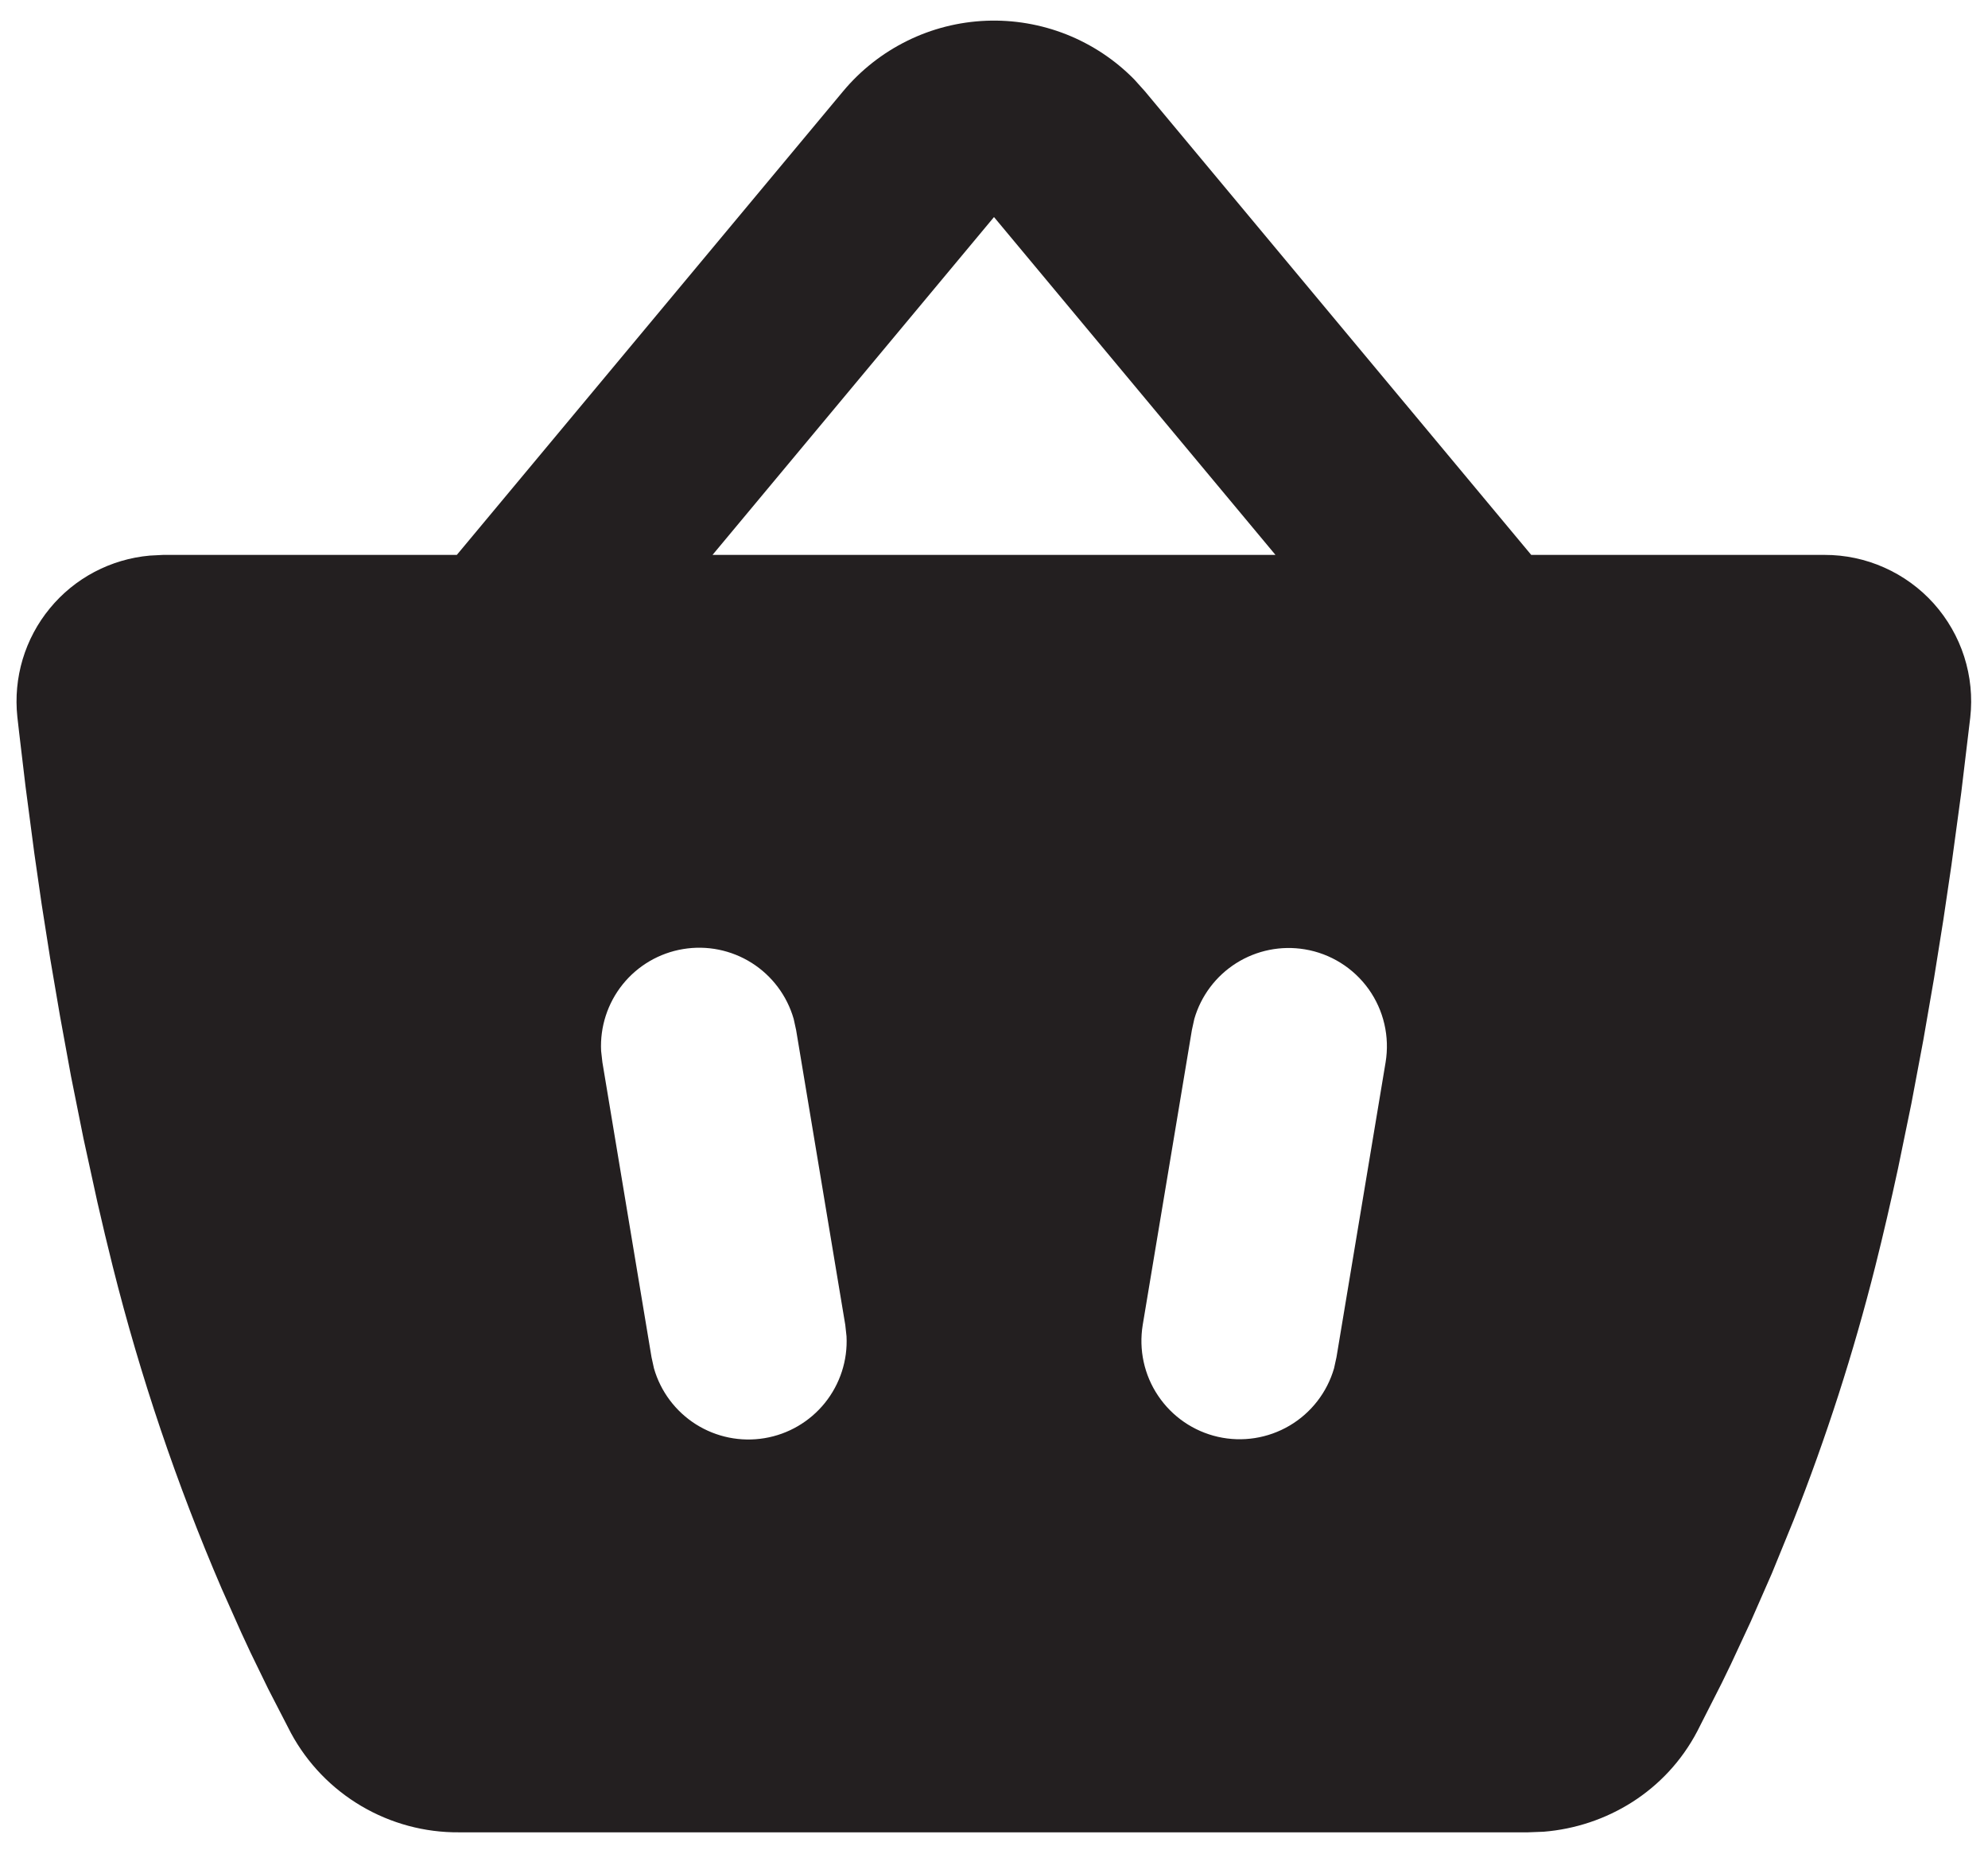 <svg width="43" height="40" viewBox="0 0 43 40" fill="none" xmlns="http://www.w3.org/2000/svg">
<path fill-rule="evenodd" clip-rule="evenodd" d="M18.236 1.974C18.616 1.518 19.088 1.147 19.621 0.884C20.153 0.621 20.735 0.473 21.329 0.449C21.922 0.425 22.514 0.526 23.066 0.744C23.618 0.963 24.119 1.295 24.535 1.719L24.764 1.974L33.12 12H39.463C39.909 11.999 40.35 12.092 40.757 12.274C41.164 12.455 41.529 12.72 41.827 13.052C42.124 13.384 42.349 13.776 42.485 14.2C42.621 14.625 42.666 15.074 42.616 15.517L42.421 17.145L42.208 18.717L42.034 19.894L41.832 21.159L41.602 22.487L41.343 23.864L41.054 25.268C40.901 25.976 40.738 26.686 40.561 27.389C40.091 29.256 39.5 31.09 38.793 32.88L38.324 34.028L37.869 35.065L37.44 35.987L37.24 36.399L36.711 37.441C36.031 38.737 34.747 39.502 33.389 39.612L33.049 39.625H9.929C9.186 39.631 8.456 39.434 7.816 39.057C7.176 38.68 6.65 38.136 6.296 37.483L5.803 36.527L5.42 35.74C5.352 35.596 5.285 35.45 5.218 35.305L4.793 34.351C3.823 32.097 3.036 29.769 2.439 27.389C2.323 26.927 2.213 26.464 2.107 26L1.806 24.622L1.536 23.275L1.298 21.973L1.085 20.725L0.9 19.548L0.743 18.458L0.552 17.006L0.412 15.825C0.399 15.717 0.387 15.608 0.375 15.5C0.331 15.082 0.37 14.66 0.49 14.258C0.611 13.855 0.81 13.481 1.077 13.157C1.343 12.832 1.672 12.564 2.043 12.368C2.415 12.172 2.822 12.052 3.24 12.015L3.529 12H9.881L18.236 1.974ZM17.167 22.034C17.023 21.533 16.7 21.102 16.259 20.823C15.818 20.545 15.29 20.438 14.776 20.524C14.261 20.609 13.796 20.881 13.469 21.287C13.142 21.694 12.976 22.206 13.002 22.727L13.03 22.974L14.092 29.349L14.145 29.591C14.289 30.092 14.612 30.523 15.053 30.802C15.494 31.08 16.022 31.187 16.537 31.101C17.051 31.016 17.516 30.744 17.843 30.338C18.17 29.931 18.337 29.419 18.31 28.898L18.283 28.651L17.22 22.276L17.167 22.034ZM28.224 20.53C27.71 20.444 27.183 20.55 26.742 20.827C26.301 21.105 25.978 21.534 25.833 22.034L25.78 22.276L24.717 28.651C24.629 29.186 24.747 29.735 25.05 30.184C25.352 30.634 25.815 30.952 26.343 31.072C26.872 31.192 27.426 31.105 27.893 30.83C28.36 30.555 28.704 30.111 28.855 29.591L28.908 29.349L29.97 22.974C30.062 22.418 29.93 21.848 29.603 21.39C29.275 20.932 28.779 20.622 28.224 20.53ZM21.5 4.694L15.412 12H27.588L21.5 4.694Z" fill="#231F20"/>
</svg>

